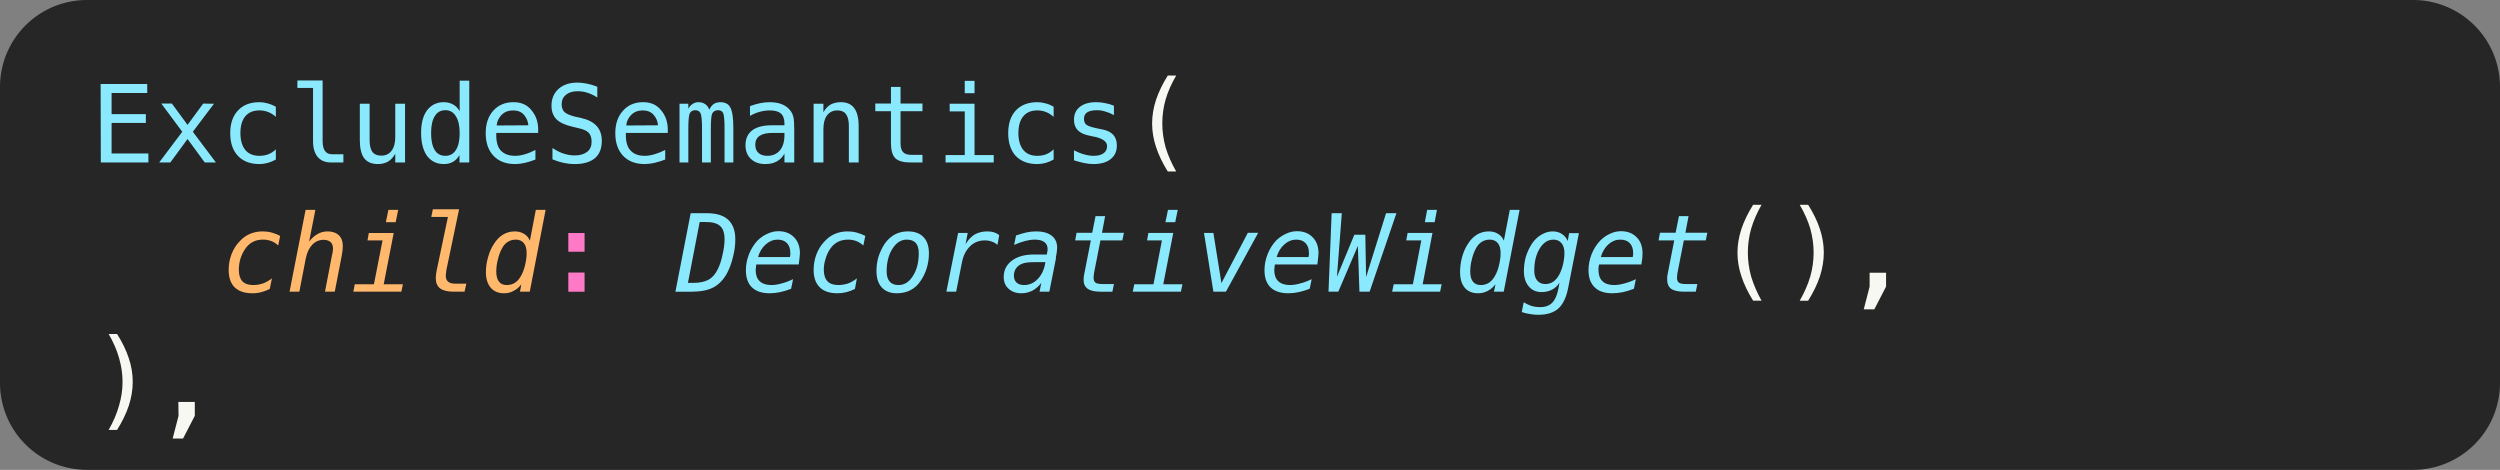 <svg xmlns="http://www.w3.org/2000/svg" xmlns:xlink="http://www.w3.org/1999/xlink" xml:space="preserve" overflow="hidden" viewBox="0 0 1277 240"><rect x="0" y="0" width="1277" height="240" fill="#808080" stroke="none"/><defs><path id="a" d="M2213 1938h1279v266H2213z"/></defs><defs><clipPath id="b"><use xlink:href="#a"/></clipPath><clipPath id="c"><use xlink:href="#a"/></clipPath></defs><g clip-path="url(#b)" transform="translate(-2215 -1941)"><g clip-path="url(#c)"><path fill="#262626" fill-rule="evenodd" d="M2215 1985.4a44.4 44.4 0 0 1 44.4-44.4h1188.2a44.4 44.4 0 0 1 44.4 44.4v151.2a44.4 44.4 0 0 1-44.4 44.4H2259.4a44.4 44.4 0 0 1-44.4-44.4z"/><path fill="#8be9fd" d="M2266.4 1983.9h23.8v4.6H2272v10.8h17.5v4.5H2272v15.6h18.8v4.6h-24.3Zm57.9 10.1-10.8 14.3 11.8 15.7h-5.7l-8.8-12-8.8 12h-5.7l11.8-15.7-10.7-14.4h5.4l8 10.9 8-10.9zm31.6 28.5q-2 1.1-4.1 1.7-2.1.6-4.3.6-7 0-11-4.2-3.9-4.2-3.9-11.6 0-7.4 4-11.6 3.9-4.2 10.9-4.2 2.1 0 4.2.6 2 .5 4.2 1.7v5.2q-2-1.8-4-2.5-2-.8-4.4-.8-4.7 0-7.2 3t-2.5 8.6q0 5.5 2.5 8.6 2.5 3 7.2 3 2.5 0 4.6-.8 2-.8 3.8-2.5zm23.9-9.4q0 3.4 1.2 5 1.2 1.7 3.6 1.7h5.8v4.2h-6.3q-4.4 0-6.8-2.8-2.4-2.9-2.4-8v-27.3h-8v-3.8h12.9zm19-.5V1994h5v18.6q0 4 1.4 6 1.5 1.9 4.5 1.9 3.5 0 5.3-2.5 1.9-2.4 1.9-7v-17h5v30h-5v-4.5q-1.4 2.6-3.6 4-2.3 1.3-5.3 1.3-4.7 0-7-3-2.2-3-2.2-9.2zm51-14.8v-15.6h4.9v41.8h-5v-3.8q-1.2 2.2-3.2 3.4-2 1.2-4.8 1.2-5.4 0-8.6-4.2-3-4.3-3-11.7 0-7.4 3-11.5 3.2-4.2 8.6-4.2 2.7 0 4.8 1.2 2 1.1 3.3 3.4zm-14.6 11.2q0 5.7 1.9 8.7 1.8 2.9 5.4 2.9 3.5 0 5.4-3 1.9-3 1.9-8.6 0-5.7-2-8.7-1.8-3-5.3-3-3.6 0-5.4 3-1.9 3-1.9 8.7zm54.7-2.5v2.4h-21.4v.2q-.2 6.1 2.3 8.8 2.6 2.7 7.3 2.7 2.4 0 5-.8 2.5-.7 5.4-2.2v4.9q-2.8 1.1-5.4 1.7-2.6.6-5 .6-7 0-11-4.2t-4-11.6q0-7.2 3.9-11.5t10.3-4.3q5.8 0 9 3.9 3.4 3.9 3.6 9.4zm-5-1.5q-.3-3-2.2-5.3-2-2.3-5.6-2.3-3.6 0-5.9 2.3-2.3 2.4-2.5 5.4zm35.2-19.7v5.5q-2.5-1.6-5-2.4-2.4-.8-5-.8-3.8 0-6 1.8t-2.2 4.8q0 2.6 1.4 4 1.5 1.4 5.5 2.4l2.8.6q5.7 1.3 8.2 4.2 2.6 2.8 2.6 7.6 0 5.8-3.5 8.8-3.6 3-10.3 3-2.9 0-5.7-.6-2.8-.6-5.7-1.8v-5.8q3 2 5.8 2.9 2.8.9 5.6.9 4 0 6.4-1.9 2.2-1.8 2.2-5.1 0-3-1.5-4.6-1.6-1.6-5.5-2.4l-2.9-.7q-5.6-1.3-8.1-3.8-2.5-2.6-2.5-6.9 0-5.3 3.6-8.6 3.6-3.2 9.6-3.2 2.3 0 4.8.5 2.6.5 5.4 1.6zm36 21.2v2.4h-21.4v.2q-.2 6.1 2.4 8.8 2.5 2.7 7.2 2.7 2.4 0 5-.8 2.5-.7 5.5-2.2v4.9q-2.9 1.1-5.5 1.7-2.6.6-5 .6-7 0-11-4.2t-4-11.6q0-7.2 4-11.5 3.8-4.3 10.2-4.3 5.8 0 9 3.9 3.4 3.9 3.6 9.4zm-5-1.5q-.2-3-2.2-5.3t-5.6-2.3q-3.6 0-5.9 2.3-2.3 2.4-2.5 5.4zm26.2-8q1-2 2.3-2.9 1.5-.9 3.4-.9 3.7 0 5.1 2.8 1.5 2.8 1.5 10.6v17.4h-4.5v-17.2q0-6.4-.7-8-.7-1.5-2.6-1.5-2.1 0-3 1.7-.7 1.6-.7 7.8v17.2h-4.5v-17.2q0-6.5-.8-8-.7-1.5-2.7-1.5t-2.8 1.7q-.7 1.6-.7 7.8v17.2h-4.5v-30h4.5v2.5q.9-1.6 2.2-2.4 1.3-.9 3-.9 2 0 3.4 1 1.4.9 2.1 2.8zm33.8 11.9h-1.6q-4.3 0-6.5 1.5t-2.2 4.5q0 2.7 1.6 4.2 1.7 1.5 4.6 1.5 4 0 6.4-2.8 2.3-2.8 2.3-7.8v-1.1zm9.6-2v17.1h-5v-4.5q-1.5 2.7-4 4-2.3 1.3-5.8 1.3-4.6 0-7.3-2.6-2.8-2.6-2.8-7 0-5 3.4-7.6 3.4-2.6 10-2.6h6.5v-.8q0-3.6-1.8-5.2t-5.7-1.6q-2.5 0-5.1.7-2.6.7-5 2.1v-5q2.7-1 5.2-1.5t4.9-.5q3.7 0 6.3 1.1 2.7 1.1 4.3 3.3 1 1.3 1.5 3.3.4 2 .4 6zm32.9-1.5v18.6h-5v-18.6q0-4-1.4-6t-4.4-2q-3.5 0-5.4 2.6-1.8 2.4-1.8 7v17h-5v-30h5v4.4q1.3-2.5 3.5-3.9 2.3-1.3 5.4-1.3 4.6 0 6.8 3 2.3 3 2.3 9.2zm21.4-20v8.5h11.2v3.9H2675v16.3q0 3.3 1.3 4.6 1.2 1.4 4.4 1.4h5.5v3.9h-6q-5.6 0-7.9-2.2-2.2-2.3-2.2-7.7v-16.3h-8v-3.9h8v-8.5zm25.1 8.6h12.7v26.2h9.8v3.8H2698v-3.8h9.8v-22.3h-7.7zm7.7-11.7h5v6.3h-5zm45.4 40.2q-2 1.1-4 1.7-2.2.6-4.4.6-7 0-11-4.2-3.8-4.2-3.8-11.6 0-7.4 3.9-11.6 4-4.2 11-4.2 2 0 4.2.6 2 .5 4.1 1.7v5.2q-2-1.8-4-2.5-1.9-.8-4.4-.8-4.6 0-7.1 3t-2.5 8.6q0 5.5 2.5 8.6 2.5 3 7.1 3 2.6 0 4.6-.8 2-.8 3.8-2.5zm30.8-27.5v4.8q-2.1-1.2-4.3-1.8-2.1-.7-4.4-.7-3.3 0-5 1.1-1.6 1.1-1.6 3.3 0 2 1.2 3t6.1 2l2 .4q3.7.7 5.6 2.7 1.9 2.1 1.9 5.5 0 4.5-3.2 7-3.1 2.5-8.8 2.5-2.2 0-4.6-.5-2.5-.5-5.3-1.4v-5.1q2.7 1.4 5.3 2.1 2.5.7 4.7.7 3.3 0 5.1-1.3 1.8-1.3 1.8-3.7 0-3.4-6.6-4.8h-.2l-1.8-.4q-4.3-.8-6.3-2.8-2-2-2-5.4 0-4.3 3-6.6 3-2.4 8.3-2.4 2.5 0 4.7.5 2.2.4 4.4 1.3z" aria-label="ExcludeSemantics" font-family="Menlo,Menlo_MSFontService,sans-serif" font-size="55"/><path fill="#f8f8f2" d="M2815.8 1979.6q-3.6 6.1-5.4 12.2-1.7 6-1.7 12.2 0 6.2 1.7 12.3 1.8 6 5.4 12.3h-4.3q-4-6.4-6-12.5-2-6-2-12t2-12.1q2-6 6-12.4z" aria-label="(" font-family="Menlo,Menlo_MSFontService,sans-serif" font-size="55"/><path fill="#ffb86c" d="M2352.8 2088.6q-2 1-4.2 1.6-2.2.6-4.6.6-6 0-9.1-3-3.1-3-3.1-9 0-4 1.4-7.8 1.5-3.9 4-6.5 2.4-2.7 5.4-4 3-1.3 6.6-1.3 2.4 0 4.6.6 2.2.6 4.3 1.7l-1 4.9q-1.7-1.6-3.6-2.3-1.9-.7-4.2-.7-3 0-5.2 1.2-2.3 1.2-3.9 3.6-1.5 2.2-2.4 5-.8 2.8-.8 5.6 0 3.9 1.8 5.9 1.9 1.9 5.5 1.9 2.6 0 5-.8 2.4-.9 4.6-2.6zm36.8-17.2-3.6 18.6h-5l3.6-18.7.1-.3q.4-2 .4-3 0-2.2-1.2-3.3-1.3-1.2-3.6-1.2-3.4 0-5.8 2.5t-3.3 7l-3.3 17h-5l8.2-41.8h5l-3.2 16.2q2-2.6 4.4-3.9 2.3-1.3 5-1.3 3.7 0 5.8 2 2 1.9 2 5.4l-.1 2.1-.4 2.7zm13.8-11.4h12.7l-5.1 26.2h9.8l-.8 3.8h-24.5l.7-3.8h9.8l4.4-22.4h-7.7zm10-11.8h5l-1.3 6.3h-5zm29.6 30.8-.2 1.7-.1 1.2q0 2 1.2 3t3.6 1h5.7l-.9 4.1h-5.5q-4.7 0-7-1.7-2.2-1.7-2.2-5.2l.1-1.9.4-2.3 5.7-27.1h-8.5l.8-3.9h13.4zm35.5-15.6q-2.4 0-4.2 1.2-1.8 1.1-3 3.5-1.3 2.4-2 5.5-.8 3-.8 6.1 0 3.5 1.4 5.2 1.3 1.7 4 1.7 2.3 0 4.2-1.2 1.8-1.2 3.1-3.6 1.3-2.3 2-5.4.8-3.1.8-6.2 0-3.2-1.4-5-1.5-1.8-4.1-1.8zm7.2.4 3-15.6h5l-8.1 41.8h-5l.7-3.8q-1.7 2.3-4 3.4-2.1 1.2-4.8 1.2-4.4 0-6.8-2.8-2.5-2.9-2.5-8 0-3.8 1.1-7.6 1.1-4 3-6.8 2-3.2 4.7-4.8 2.7-1.6 6-1.6 2.6 0 4.6 1.2 2 1.1 3 3.4z" aria-label="child" font-family="Menlo,Menlo_MSFontService,sans-serif" font-size="55" font-style="italic"/><path fill="#ff79c6" d="M2505.3 2060h8.3v9.6h-8.3zm0 20.2h8.3v9.8h-8.3z" aria-label=":" font-family="Menlo,Menlo_MSFontService,sans-serif" font-size="55"/><path fill="#8be9fd" d="M2569 2085.5q4.9 0 7.9-1.6 3-1.7 4.8-5.5 1.5-3 2.4-7.4 1-4.3 1-7.8 0-4.8-2.3-6.8-2.2-2-7.4-2h-3l-6 31.1Zm7-35.6q7.3 0 10.9 3.3 3.7 3.4 3.7 10.1 0 4.4-1.2 9-1.1 4.6-3 8.2-2.8 5.1-7 7.3t-11.3 2.2h-8.1l7.8-40.1Zm42.5 22.4.2-1.2v-.9q0-3.2-1.7-5-1.7-1.8-4.8-1.8-3.3 0-6 2.4-2.8 2.4-4 6.5zm.6 16.2q-2.8 1.1-5.5 1.7-2.7.6-5.4.6-6 0-9.1-3-3.1-3-3.1-8.8 0-4.1 1.6-8.2 1.6-4 4.4-7 2.3-2.2 5-3.4 2.7-1.3 5.6-1.3 5 0 8 3.1 3 3 3 8.2l-.2 2.3-.4 3.4h-21.7l-.2 1.6-.1 1.2q0 3.8 2 5.7 2.1 2 6 2 2.4 0 5.2-.8 2.8-.7 5.9-2.2zm32.6.1q-2 1-4.2 1.6-2.3.6-4.7.6-6 0-9-3-3.2-3-3.2-9 0-4 1.4-7.8 1.5-3.9 4-6.5 2.4-2.7 5.4-4 3-1.3 6.6-1.3 2.4 0 4.6.6 2.2.6 4.4 1.7l-1 4.9q-1.8-1.6-3.7-2.3-1.9-.7-4.1-.7-3 0-5.3 1.2t-3.9 3.6q-1.5 2.2-2.3 5-.9 2.8-.9 5.6 0 3.9 1.9 5.9 1.8 1.9 5.5 1.9 2.5 0 5-.8 2.3-.9 4.5-2.6zm26.5-25.2q-4.4 0-7.3 4.6-3 4.6-3 11.7 0 3.4 1.6 5.2 1.5 1.7 4.5 1.7 4.4 0 7.3-4.6 3-4.6 3-11.7 0-3.4-1.5-5.2-1.6-1.7-4.6-1.7zm.5-4.2q5.3 0 8 2.9 2.8 2.8 2.8 8.4 0 3.7-1.1 7.4-1.1 3.6-3.1 6.5-2.1 3.2-5.2 4.8-3 1.6-7 1.6-5 0-7.7-3-2.7-2.9-2.7-8.4 0-3.6 1-7.2 1.2-3.6 3.2-6.7 2.1-3 5.1-4.7 3-1.6 6.7-1.6zm45.8 6.9q-1.3-1.2-2.9-1.7-1.5-.6-3.6-.6-4.4 0-7.5 3-3.2 3.1-4.2 8.5l-2.9 14.7h-5l6-30h4.9l-1.1 5.8q1.8-3.2 4.6-5 2.9-1.6 6.5-1.6 2 0 3.5.5t2.6 1.4zm19.9 8.8q-3.2 0-4.8.2-1.6.2-2.7.7-1.8.7-3 2.4-1 1.6-1 3.6 0 2.2 1.3 3.5 1.4 1.3 3.8 1.3 4 0 6.8-2.8 3-2.9 4-7.8l.2-1.1zm10-2-3.4 17.1h-5l.9-4.5q-2 2.6-4.6 4-2.6 1.3-5.6 1.3-4 0-6.5-2.3-2.5-2.2-2.5-6 0-5.2 4.1-8.3 4.2-3.2 11.3-3.2h6.6l.3-1.6.1-.5v-.8q0-2.3-1.7-3.5-1.7-1.2-4.8-1.2-2.3 0-5 .7-2.6.7-5.6 2l1-4.8q2.8-1 5.4-1.6 2.6-.5 5-.5 5 0 7.8 2.2t2.8 6.1l-.2 2.3-.5 3zm25.1-21.5-1.6 8.5h11.2l-.8 3.9h-11.2l-3.2 16.3-.2 1.5-.1 1.3q0 1.7 1 2.5 1 .7 3.8.7h5.6l-.8 3.9h-6q-4.5 0-6.6-1.5-2.1-1.5-2.1-4.6l.1-1.6.4-2.2 3.2-16.3h-8l.7-3.9h8l1.7-8.5zm22.1 8.6h12.7l-5.1 26.2h9.8l-.8 3.8h-24.6l.8-3.8h9.8l4.3-22.4h-7.6zm10-11.8h5l-1.3 6.3h-5zm18.4 11.8h4.8l4.1 25.6 13.5-25.7h5.3l-16.5 30.1h-6.4zm53.4 12.3.2-1.2v-.9q0-3.2-1.7-5-1.7-1.8-4.8-1.8-3.3 0-6 2.4-2.8 2.4-4 6.5zm.6 16.2q-2.8 1.1-5.5 1.7-2.7.6-5.4.6-6 0-9.1-3-3.1-3-3.1-8.8 0-4.1 1.6-8.2 1.6-4 4.4-7 2.3-2.2 5-3.4 2.7-1.3 5.6-1.3 5 0 8 3.1 3 3 3 8.2l-.2 2.3-.4 3.4h-21.7l-.2 1.6-.1 1.2q0 3.8 2 5.7 2.1 2 6 2 2.4 0 5.2-.8 2.8-.7 5.9-2.2zm11.2-38.6h5.2l-2.5 32.5 8.9-21.5h5.6l.4 21.6 10.2-32.6h5.3l-13.7 40.1h-5.2l-.8-23.4-10 23.4h-5zm38.8 10.1h12.7l-5 26.2h9.7l-.8 3.8h-24.5l.8-3.8h9.8l4.3-22.4h-7.7zm10-11.8h5l-1.2 6.3h-5zm32 15.2q-2.4 0-4.2 1.2-1.8 1.1-3 3.5-1.3 2.4-2 5.5-.8 3-.8 6.1 0 3.5 1.4 5.2 1.4 1.7 4 1.7 2.4 0 4.2-1.2 1.8-1.2 3.1-3.6 1.3-2.3 2-5.4.8-3.1.8-6.2 0-3.2-1.4-5-1.5-1.8-4.1-1.8zm7.2.4 3-15.6h5l-8.1 41.8h-5l.8-3.8q-1.8 2.3-4 3.4-2.2 1.2-4.9 1.2-4.4 0-6.8-2.8-2.4-2.9-2.4-8 0-3.8 1-7.6 1.1-4 3-6.8 2-3.2 4.7-4.8 2.7-1.6 6-1.6 2.7 0 4.6 1.2 2 1.1 3 3.4zm21.2 22.3q2.1 0 4-1.2 1.7-1.2 3-3.5 1.3-2.4 2-5.4.7-3 .7-5.8 0-3.2-1.5-5-1.5-1.8-4.1-1.8-4.2 0-7 4.5t-2.8 11.4q0 3.2 1.5 5 1.5 1.8 4.2 1.8zm11.6 2q-1.4 7.2-5 10.5-3.6 3.2-10.3 3.2-2.2 0-4.3-.4-2.1-.3-4.1-1l1-5q2 1.2 4 1.9 2.1.6 4.3.6 4 0 6.2-2.2 2.2-2.1 3.2-7.1l.6-3.2q-1.5 2.4-3.9 3.6-2.3 1.2-5.3 1.2-4.1 0-6.5-2.9-2.5-2.9-2.5-7.8 0-3.7 1-7.4 1.2-3.7 3.1-6.6 2-3 4.8-4.6 2.8-1.7 5.8-1.7 2.7 0 4.7 1.3t3 3.6l.7-4h5zm33-15.8.2-1.2v-.9q0-3.2-1.7-5-1.7-1.8-4.9-1.8-3.3 0-6 2.4t-3.9 6.5zm.6 16.2q-2.8 1.1-5.5 1.7-2.7.6-5.5.6-6 0-9-3-3.2-3-3.2-8.8 0-4.1 1.6-8.2 1.6-4 4.5-7 2.2-2.2 4.9-3.4 2.7-1.3 5.6-1.3 5 0 8 3.1 3 3 3 8.2l-.1 2.3-.5 3.4h-21.6l-.3 1.6v1.2q0 3.8 2 5.7 2 2 6 2 2.4 0 5.2-.8 2.8-.7 5.9-2.2zm27.9-37.1-1.6 8.5h11.2l-.8 3.9h-11.2l-3.2 16.3-.2 1.5-.1 1.3q0 1.7 1 2.5 1 .7 3.8.7h5.6l-.8 3.9h-6q-4.5 0-6.6-1.5-2-1.5-2-4.6v-1.6l.4-2.2 3.2-16.3h-8l.7-3.9h8l1.7-8.5z" aria-label="DecorativeWidget" font-family="Menlo,Menlo_MSFontService,sans-serif" font-size="55" font-style="italic"/><path fill="#f8f8f2" d="M3114.8 2045.6q-3.5 6.1-5.3 12.2-1.7 6-1.7 12.2 0 6.2 1.7 12.3 1.8 6 5.3 12.3h-4.3q-4-6.4-6-12.5-2-6-2-12t2-12.1q2-6 6-12.4zm19.5 0h4.3q4 6.3 6 12.4 2 6 2 12t-2 12.2q-2 6-6 12.4h-4.3q3.6-6.3 5.4-12.4 1.7-6 1.7-12.2 0-6-1.7-12.2-1.8-6-5.4-12.2zm35.7 34.7h8.4v7.1l-6 11.6h-5.4l3-11.6Z" aria-label="()," font-family="Menlo,Menlo_MSFontService,sans-serif" font-size="55"/><path fill="#f8f8f2" d="M2270.5 2111.6h4.3q4 6.3 6 12.4 2 6 2 12t-2 12.2q-2 6-6 12.4h-4.3q3.6-6.3 5.3-12.4 1.8-6 1.8-12.2 0-6-1.8-12.2-1.7-6-5.3-12.2zm35.6 34.7h8.4v7.1l-6 11.6h-5.3l3-11.6Z" aria-label=")," font-family="Menlo,Menlo_MSFontService,sans-serif" font-size="55"/></g></g></svg>